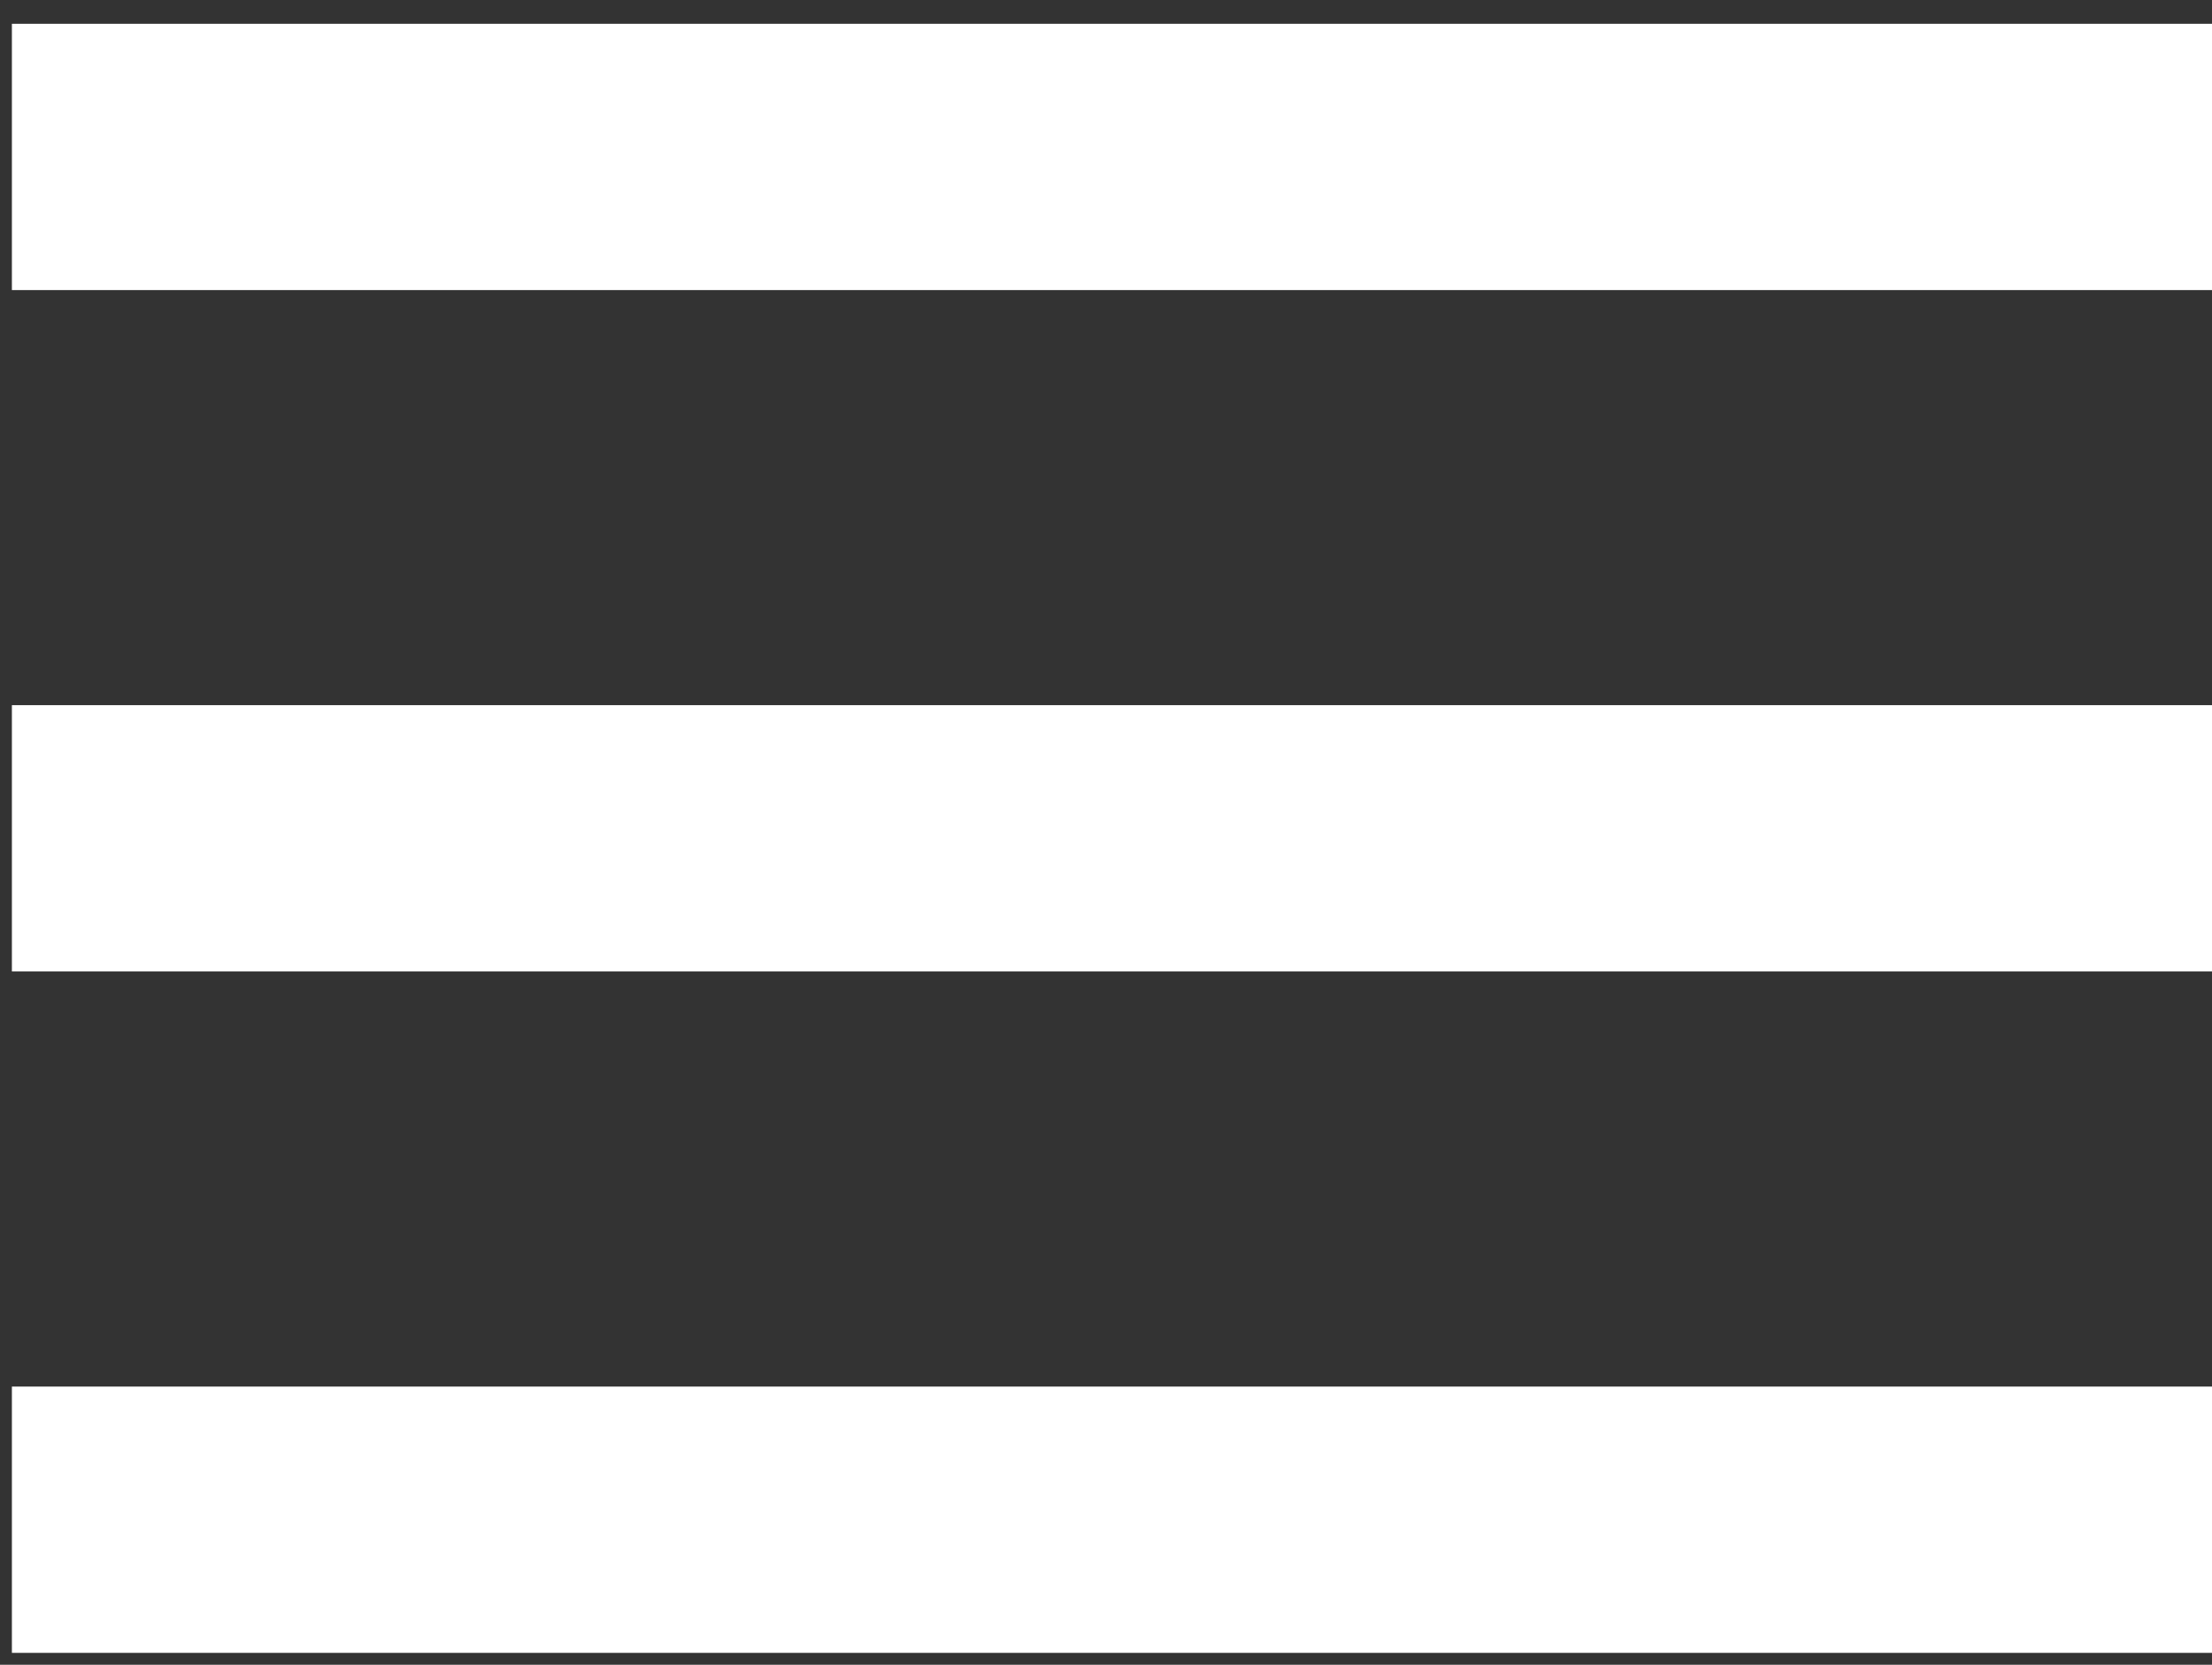 <?xml version="1.0" encoding="UTF-8" standalone="no"?>
<!DOCTYPE svg PUBLIC "-//W3C//DTD SVG 1.1//EN" "http://www.w3.org/Graphics/SVG/1.1/DTD/svg11.dtd">
<svg xmlns:xl="http://www.w3.org/1999/xlink" version="1.1" xmlns="http://www.w3.org/2000/svg" xmlns:dc="http://purl.org/dc/elements/1.1/" viewBox="284 256 93 70" width="93" height="70">
  <rect x="284" y="256" width="93" height="70" fill="#333333" stroke="none"/>
  <defs/>
  <g id="Canvas_1" stroke-opacity="1" fill-opacity="1" stroke-dasharray="none" stroke="none" fill="none">
    <title>Canvas 1</title>
    <g id="Canvas_1: Layer 1">
      <title>Layer 1</title>
      <g id="Graphic_2">
        <rect x="284.5" y="257" width="92.5" height="11.197" fill="white"/>
      </g>
      <g id="Graphic_3">
        <rect x="284.5" y="285.651" width="92.5" height="11.197" fill="white"/>
      </g>
      <g id="Graphic_4">
        <rect x="284.5" y="314.303" width="92.5" height="11.197" fill="white"/>
      </g>
    </g>
  </g>
</svg>
